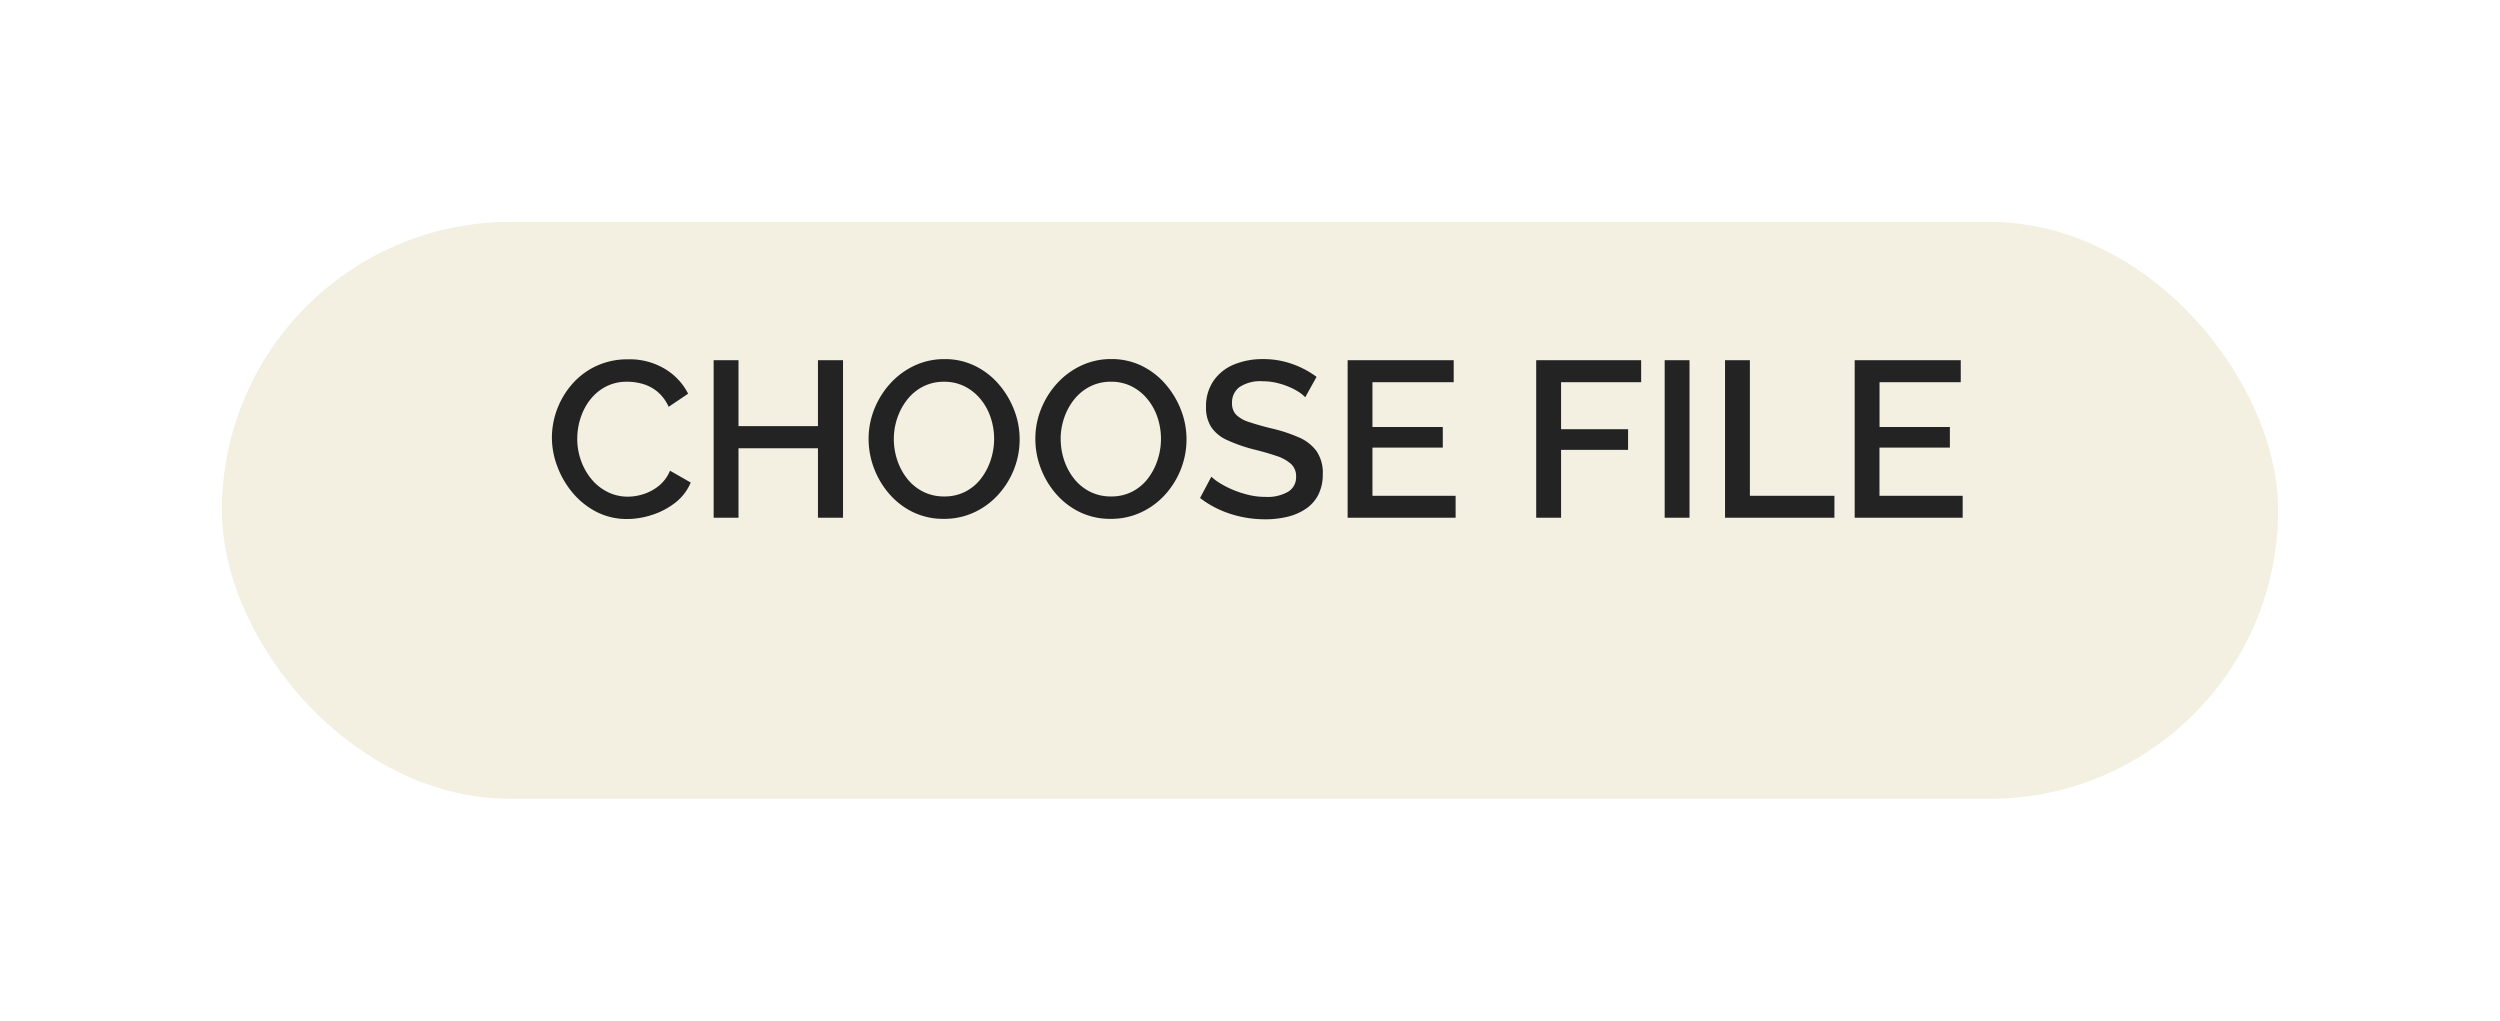 <svg xmlns="http://www.w3.org/2000/svg" xmlns:xlink="http://www.w3.org/1999/xlink" width="169" height="69" viewBox="0 0 169 69">
  <defs>
    <filter id="Rectangle_83" x="0" y="0" width="169" height="69" filterUnits="userSpaceOnUse">
      <feOffset dy="5" input="SourceAlpha"/>
      <feGaussianBlur stdDeviation="5" result="blur"/>
      <feFlood flood-opacity="0.161"/>
      <feComposite operator="in" in2="blur"/>
      <feComposite in="SourceGraphic"/>
    </filter>
  </defs>
  <g id="upload" transform="translate(-17 -51)">
    <g transform="matrix(1, 0, 0, 1, 17, 51)" filter="url(#Rectangle_83)">
      <rect id="Rectangle_83-2" data-name="Rectangle 83" width="139" height="39" rx="19.5" transform="translate(15 10)" fill="#f3f0e1"/>
    </g>
    <path id="Path_127" data-name="Path 127" d="M-47.692-5.4a5.5,5.5,0,0,1,.345-1.912,5.506,5.506,0,0,1,1.013-1.71,4.918,4.918,0,0,1,1.627-1.23,5,5,0,0,1,2.175-.458,4.622,4.622,0,0,1,2.49.653,4.13,4.13,0,0,1,1.56,1.672L-39.8-7.5a2.838,2.838,0,0,0-.757-1.02,2.713,2.713,0,0,0-.99-.525,3.835,3.835,0,0,0-1.042-.15,3.067,3.067,0,0,0-1.47.337,3.263,3.263,0,0,0-1.057.892,3.986,3.986,0,0,0-.645,1.245,4.568,4.568,0,0,0-.217,1.38,4.352,4.352,0,0,0,.255,1.478,4.1,4.1,0,0,0,.712,1.26,3.365,3.365,0,0,0,1.088.862,3.042,3.042,0,0,0,1.38.315,3.449,3.449,0,0,0,1.065-.18,3.185,3.185,0,0,0,1.028-.562,2.582,2.582,0,0,0,.742-1.013l1.4.8a3.342,3.342,0,0,1-1.028,1.35A5.007,5.007,0,0,1-40.9-.2a5.4,5.4,0,0,1-1.7.285,4.471,4.471,0,0,1-2.055-.472,5.188,5.188,0,0,1-1.6-1.26,5.968,5.968,0,0,1-1.05-1.77A5.534,5.534,0,0,1-47.692-5.4Zm19.68-5.25V0h-1.695V-4.695h-5.37V0h-1.68V-10.65h1.68v4.455h5.37V-10.65ZM-21.187.075a4.725,4.725,0,0,1-2.085-.45,5,5,0,0,1-1.6-1.222,5.7,5.7,0,0,1-1.042-1.74,5.553,5.553,0,0,1-.368-1.987,5.385,5.385,0,0,1,.39-2.033,5.709,5.709,0,0,1,1.08-1.725,5.156,5.156,0,0,1,1.627-1.2,4.7,4.7,0,0,1,2.033-.442,4.61,4.61,0,0,1,2.077.465,5.03,5.03,0,0,1,1.6,1.245,5.9,5.9,0,0,1,1.035,1.74,5.454,5.454,0,0,1,.368,1.965,5.478,5.478,0,0,1-.382,2.032,5.592,5.592,0,0,1-1.073,1.725A5.059,5.059,0,0,1-19.155-.36,4.769,4.769,0,0,1-21.187.075Zm-3.39-5.4a4.484,4.484,0,0,0,.24,1.455,4.049,4.049,0,0,0,.682,1.252,3.208,3.208,0,0,0,1.073.863,3.109,3.109,0,0,0,1.41.315,3.057,3.057,0,0,0,1.44-.33,3.144,3.144,0,0,0,1.058-.892,4.191,4.191,0,0,0,.652-1.26,4.544,4.544,0,0,0,.225-1.4,4.547,4.547,0,0,0-.233-1.448,3.867,3.867,0,0,0-.682-1.245,3.31,3.31,0,0,0-1.073-.863,3.029,3.029,0,0,0-1.388-.315,3.057,3.057,0,0,0-1.44.33,3.258,3.258,0,0,0-1.065.885,4.149,4.149,0,0,0-.667,1.245A4.388,4.388,0,0,0-24.577-5.325Zm14.67,5.4a4.725,4.725,0,0,1-2.085-.45A5,5,0,0,1-13.6-1.6a5.7,5.7,0,0,1-1.042-1.74,5.553,5.553,0,0,1-.368-1.987,5.385,5.385,0,0,1,.39-2.033,5.709,5.709,0,0,1,1.08-1.725,5.156,5.156,0,0,1,1.628-1.2,4.7,4.7,0,0,1,2.033-.442A4.61,4.61,0,0,1-7.8-10.26a5.03,5.03,0,0,1,1.6,1.245A5.9,5.9,0,0,1-5.16-7.275,5.454,5.454,0,0,1-4.792-5.31a5.478,5.478,0,0,1-.383,2.032A5.592,5.592,0,0,1-6.247-1.553,5.059,5.059,0,0,1-7.875-.36,4.769,4.769,0,0,1-9.907.075Zm-3.39-5.4a4.484,4.484,0,0,0,.24,1.455,4.049,4.049,0,0,0,.682,1.252,3.208,3.208,0,0,0,1.072.863,3.109,3.109,0,0,0,1.41.315,3.057,3.057,0,0,0,1.44-.33,3.144,3.144,0,0,0,1.058-.892,4.191,4.191,0,0,0,.652-1.26,4.544,4.544,0,0,0,.225-1.4A4.547,4.547,0,0,0-6.75-6.773a3.867,3.867,0,0,0-.682-1.245A3.31,3.31,0,0,0-8.5-8.88a3.029,3.029,0,0,0-1.388-.315,3.057,3.057,0,0,0-1.44.33A3.258,3.258,0,0,0-12.4-7.98a4.149,4.149,0,0,0-.668,1.245A4.388,4.388,0,0,0-13.3-5.325Zm16.53-2.82A2.3,2.3,0,0,0,2.8-8.5a4.226,4.226,0,0,0-.675-.352,5.164,5.164,0,0,0-.84-.27,4.079,4.079,0,0,0-.93-.105,2.559,2.559,0,0,0-1.56.39,1.284,1.284,0,0,0-.51,1.08,1.1,1.1,0,0,0,.285.8,2.151,2.151,0,0,0,.87.487q.585.2,1.47.42a10.738,10.738,0,0,1,1.875.608A2.9,2.9,0,0,1,4-4.5a2.593,2.593,0,0,1,.42,1.545,3.023,3.023,0,0,1-.3,1.395,2.531,2.531,0,0,1-.84.953,3.793,3.793,0,0,1-1.245.54A6.361,6.361,0,0,1,.518.105,7.7,7.7,0,0,1-1.065-.06a7.212,7.212,0,0,1-1.5-.488,6.527,6.527,0,0,1-1.312-.788l.765-1.44a3.316,3.316,0,0,0,.563.428,6.162,6.162,0,0,0,.855.442A6.819,6.819,0,0,0-.63-1.553,4.9,4.9,0,0,0,.548-1.41a2.787,2.787,0,0,0,1.537-.353,1.142,1.142,0,0,0,.532-1.013,1.124,1.124,0,0,0-.345-.862,2.773,2.773,0,0,0-1.005-.548q-.66-.225-1.575-.45a10.469,10.469,0,0,1-1.755-.622,2.543,2.543,0,0,1-1.057-.87,2.413,2.413,0,0,1-.352-1.358,3.019,3.019,0,0,1,.51-1.777,3.124,3.124,0,0,1,1.388-1.1A5.062,5.062,0,0,1,.4-10.725a5.738,5.738,0,0,1,1.365.157,6.157,6.157,0,0,1,1.207.427A6.278,6.278,0,0,1,4-9.525ZM13.4-1.485V0H6.1V-10.65h7.17v1.485H7.778v3.03h4.755V-4.74H7.778v3.255ZM18.847,0V-10.65h7.095v1.485H20.528v3.18h4.53V-4.59h-4.53V0Zm8.685,0V-10.65h1.68V0Zm4.08,0V-10.65h1.68v9.165h5.715V0ZM47.677-1.485V0h-7.3V-10.65h7.17v1.485h-5.49v3.03h4.755V-4.74H42.053v3.255Z" transform="translate(102 86)" fill="#232323"/>
  </g>
</svg>

